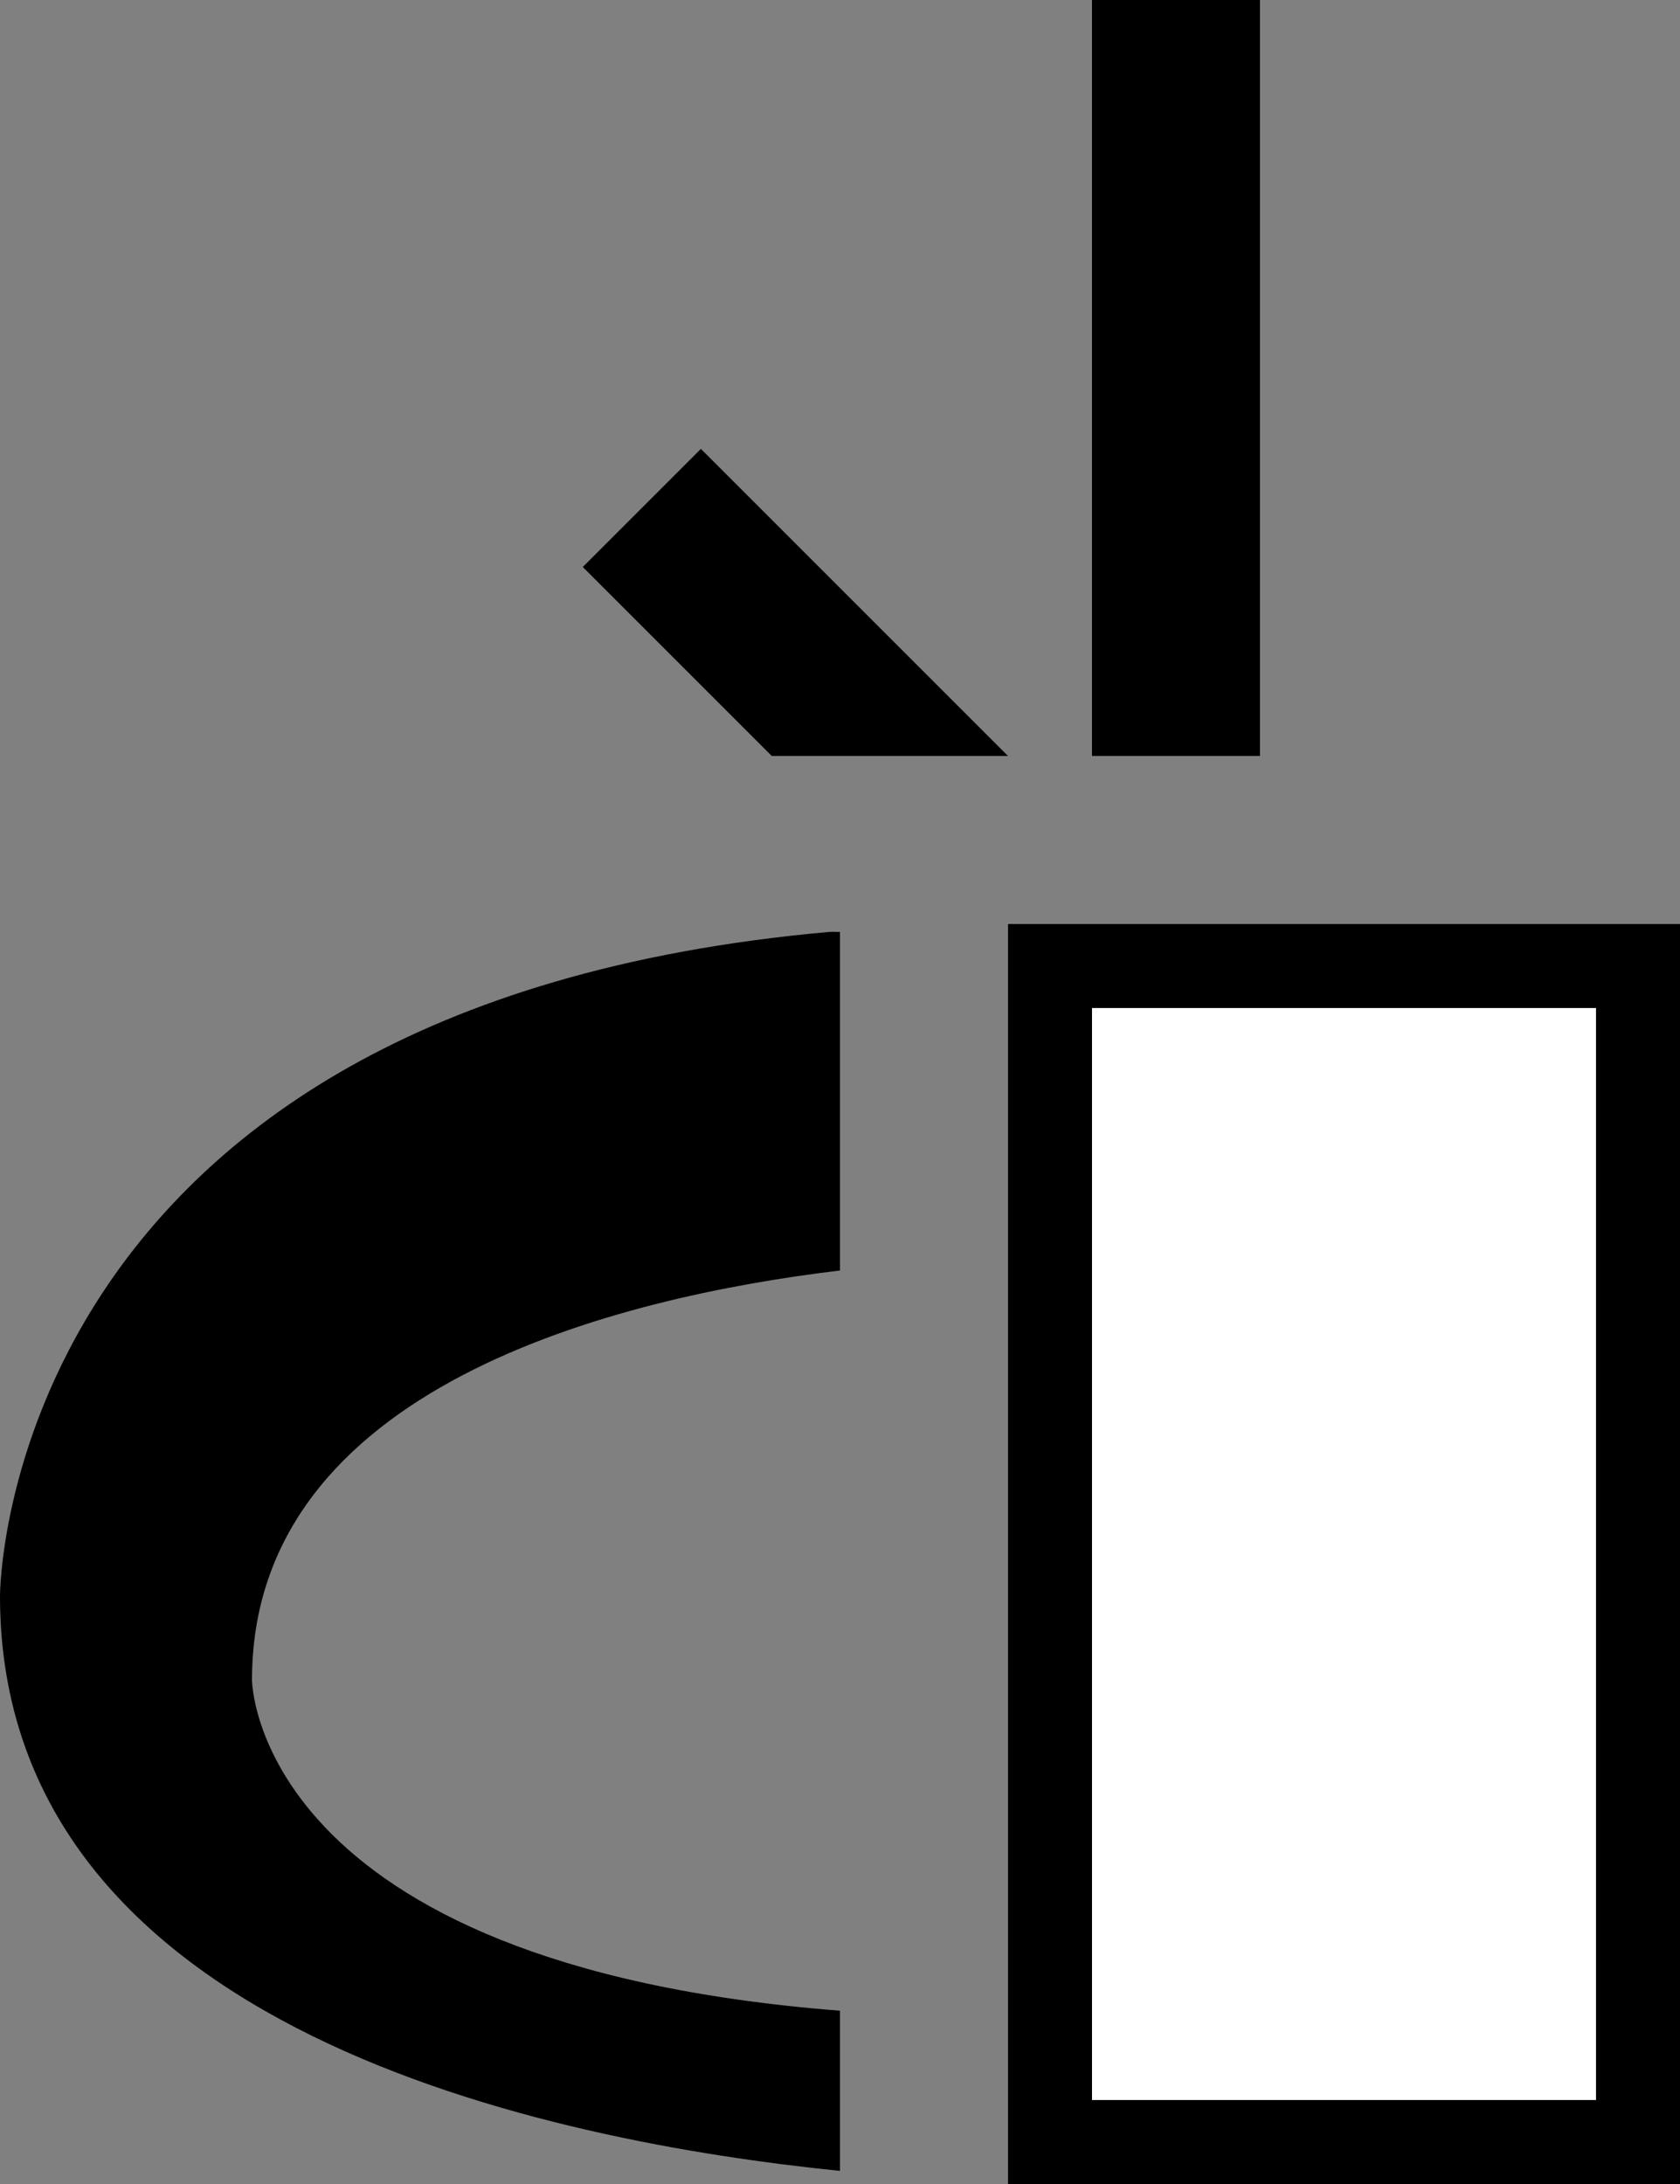 <svg xmlns="http://www.w3.org/2000/svg" width="20" height="26" version="1.0"><rect width="100%" height="100%" fill="#808080" stroke="none"/><path d="M12 11v15h8V11h-8zm-2.125.094C-.013 11.973 0 19 0 19c0 5.193 6.59 6.498 10 6.844v-1.907C3.012 23.392 3 20 3 20c0-3.493 4.352-4.558 7-4.875v-4.031c-.039.003-.086-.004-.125 0z"/><path fill="#fff" d="M13 12h6v13h-6z"/><path d="M13 0h2v9h-2zM8.344 5.344L6.938 6.75 9.188 9H12L8.344 5.344z"/></svg>